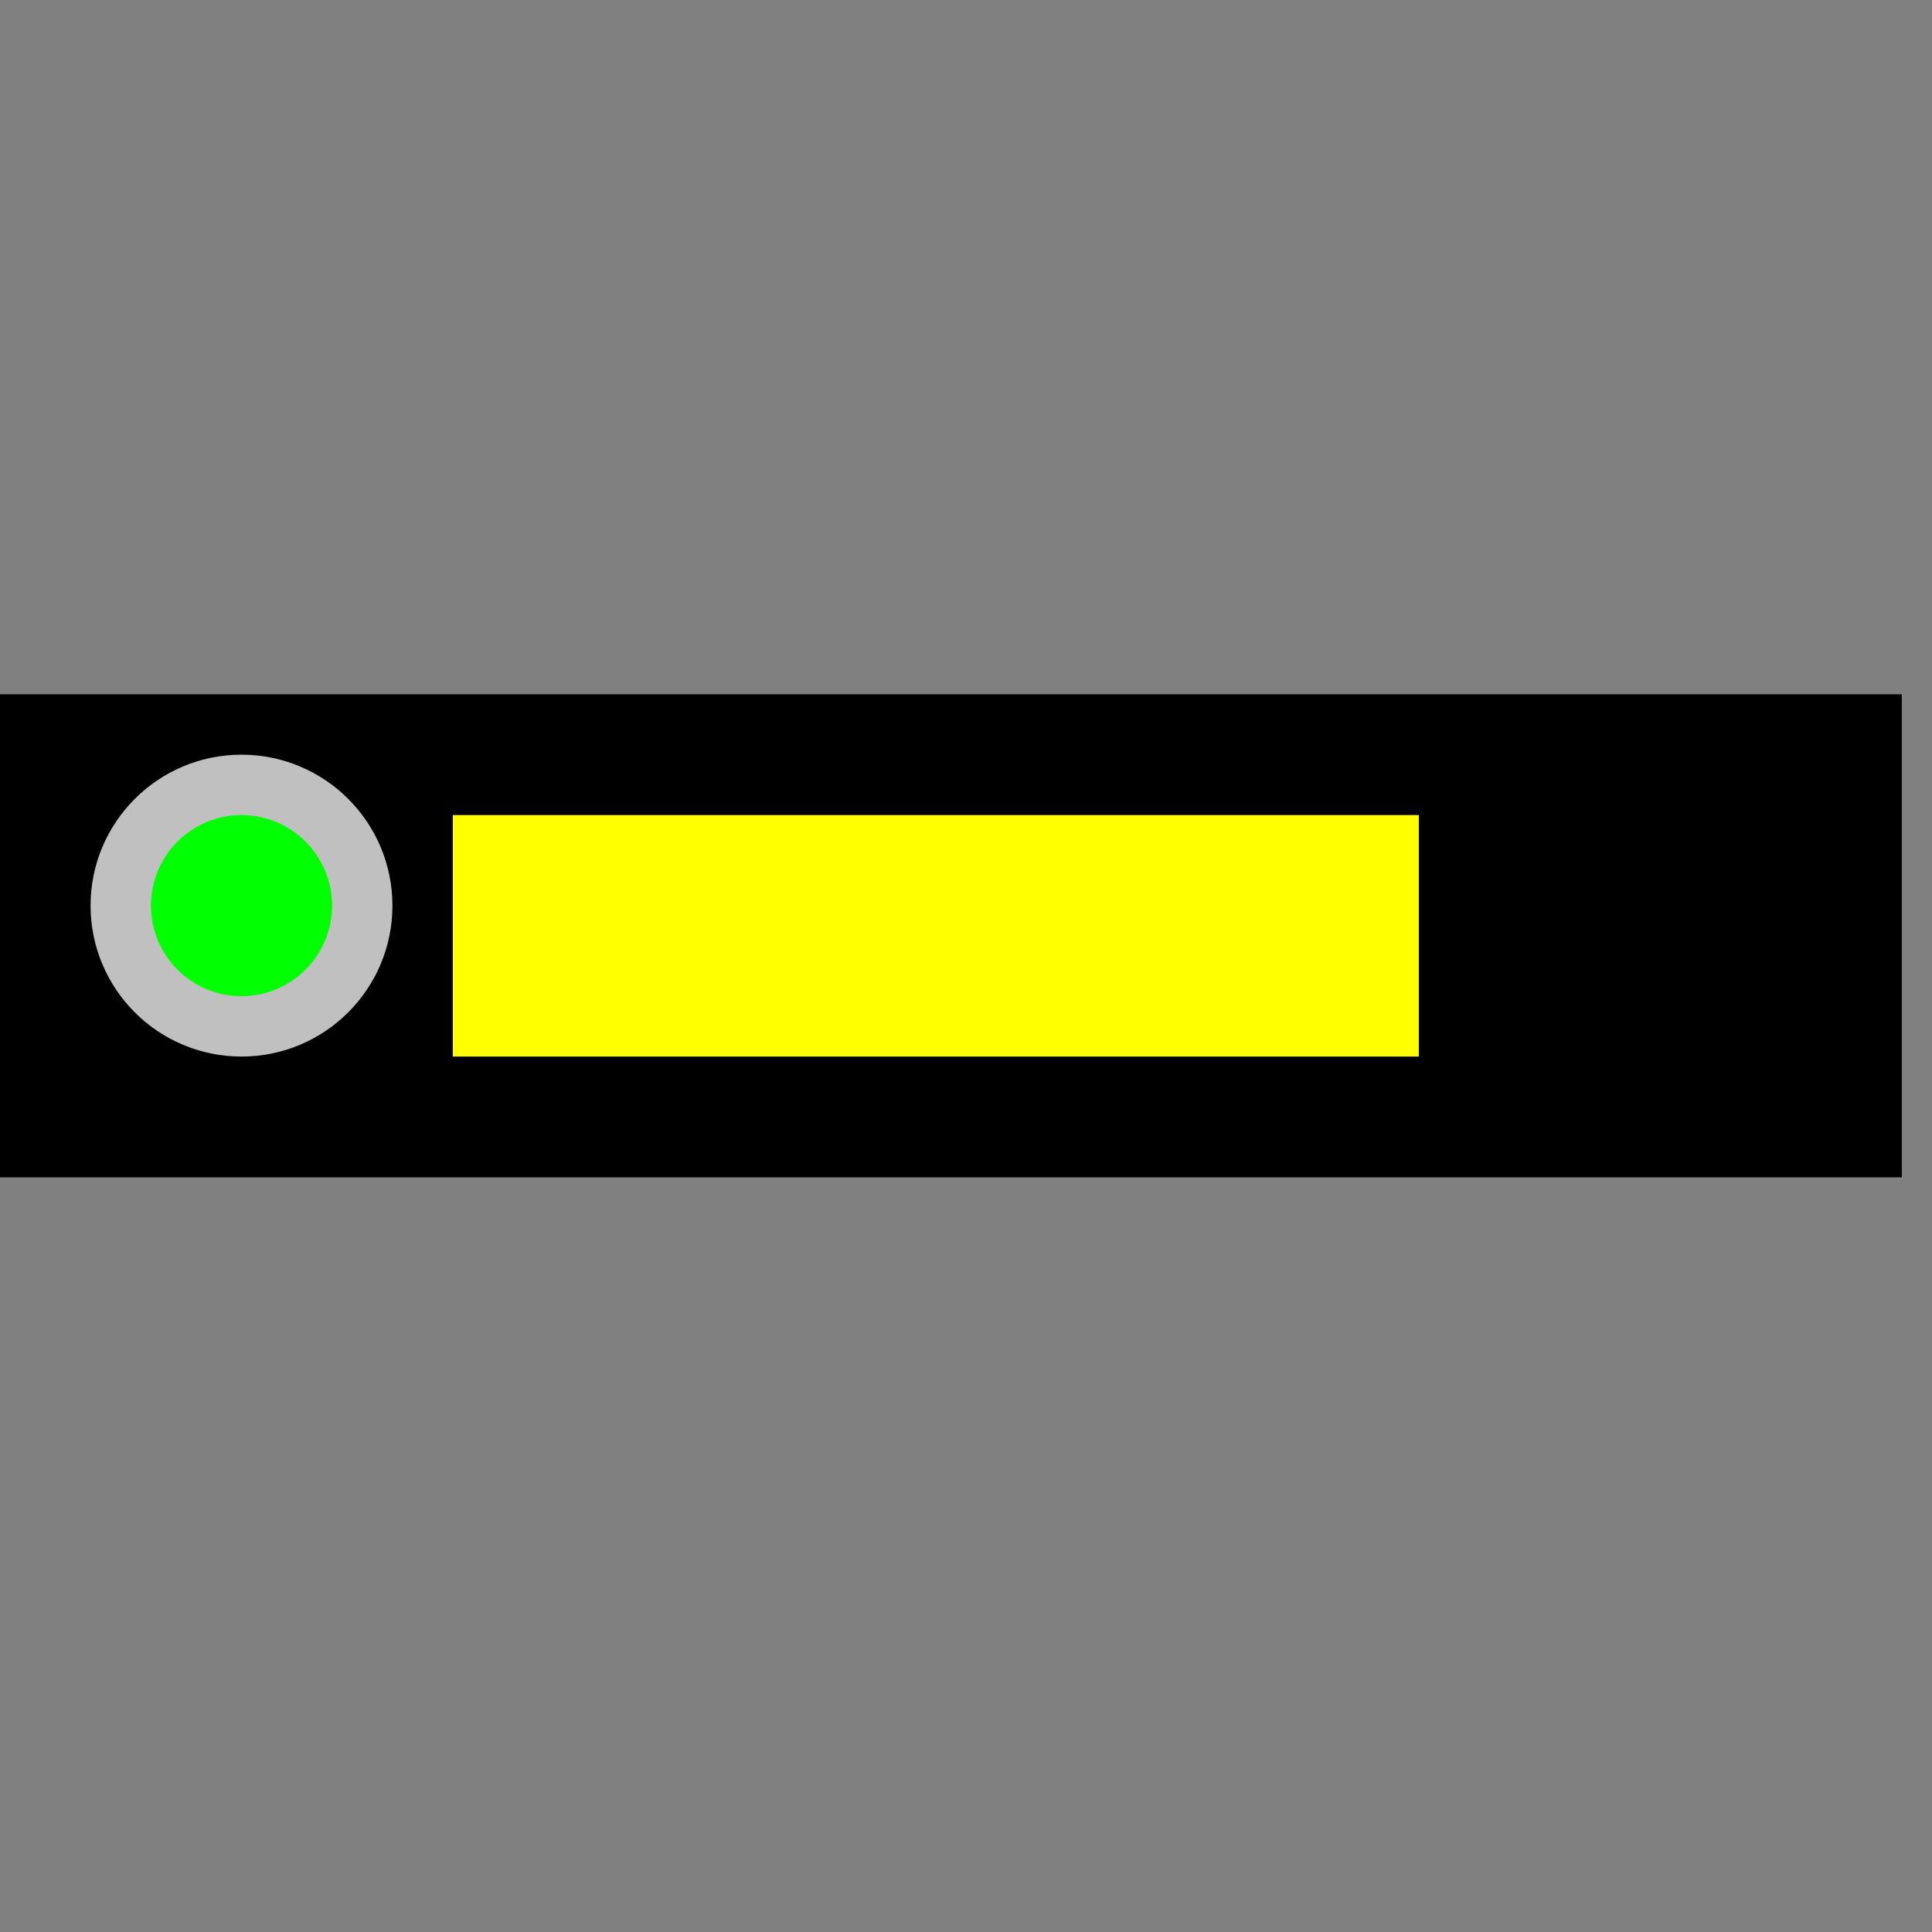 <svg width="32" height="32">
  <rect width="100%" height="100%" fill="#808080" stroke="none"/>
  <g>
   <!-- Track -->
    <path stroke="rgb(0,0,0)" fill="rgb(0,0,0)" d="M 0,12 L 31,12 L 31,19 L 0,19 z " />
   <!-- Button  -->
    <path stroke="rgb(255,255,0)" fill="rgb(255,255,0)" d="M 8,14 L 23,14 L 23,17 L 8,17 z " />

    <circle cx="4" cy="15" r="2" fill="rgb(192,192,192)" stroke="rgb(192,192,192)"/>
    <circle cx="4" cy="15" r="1" fill="rgb(0,255,0)" stroke="rgb(0,255,0)"/>
  </g>
</svg>


